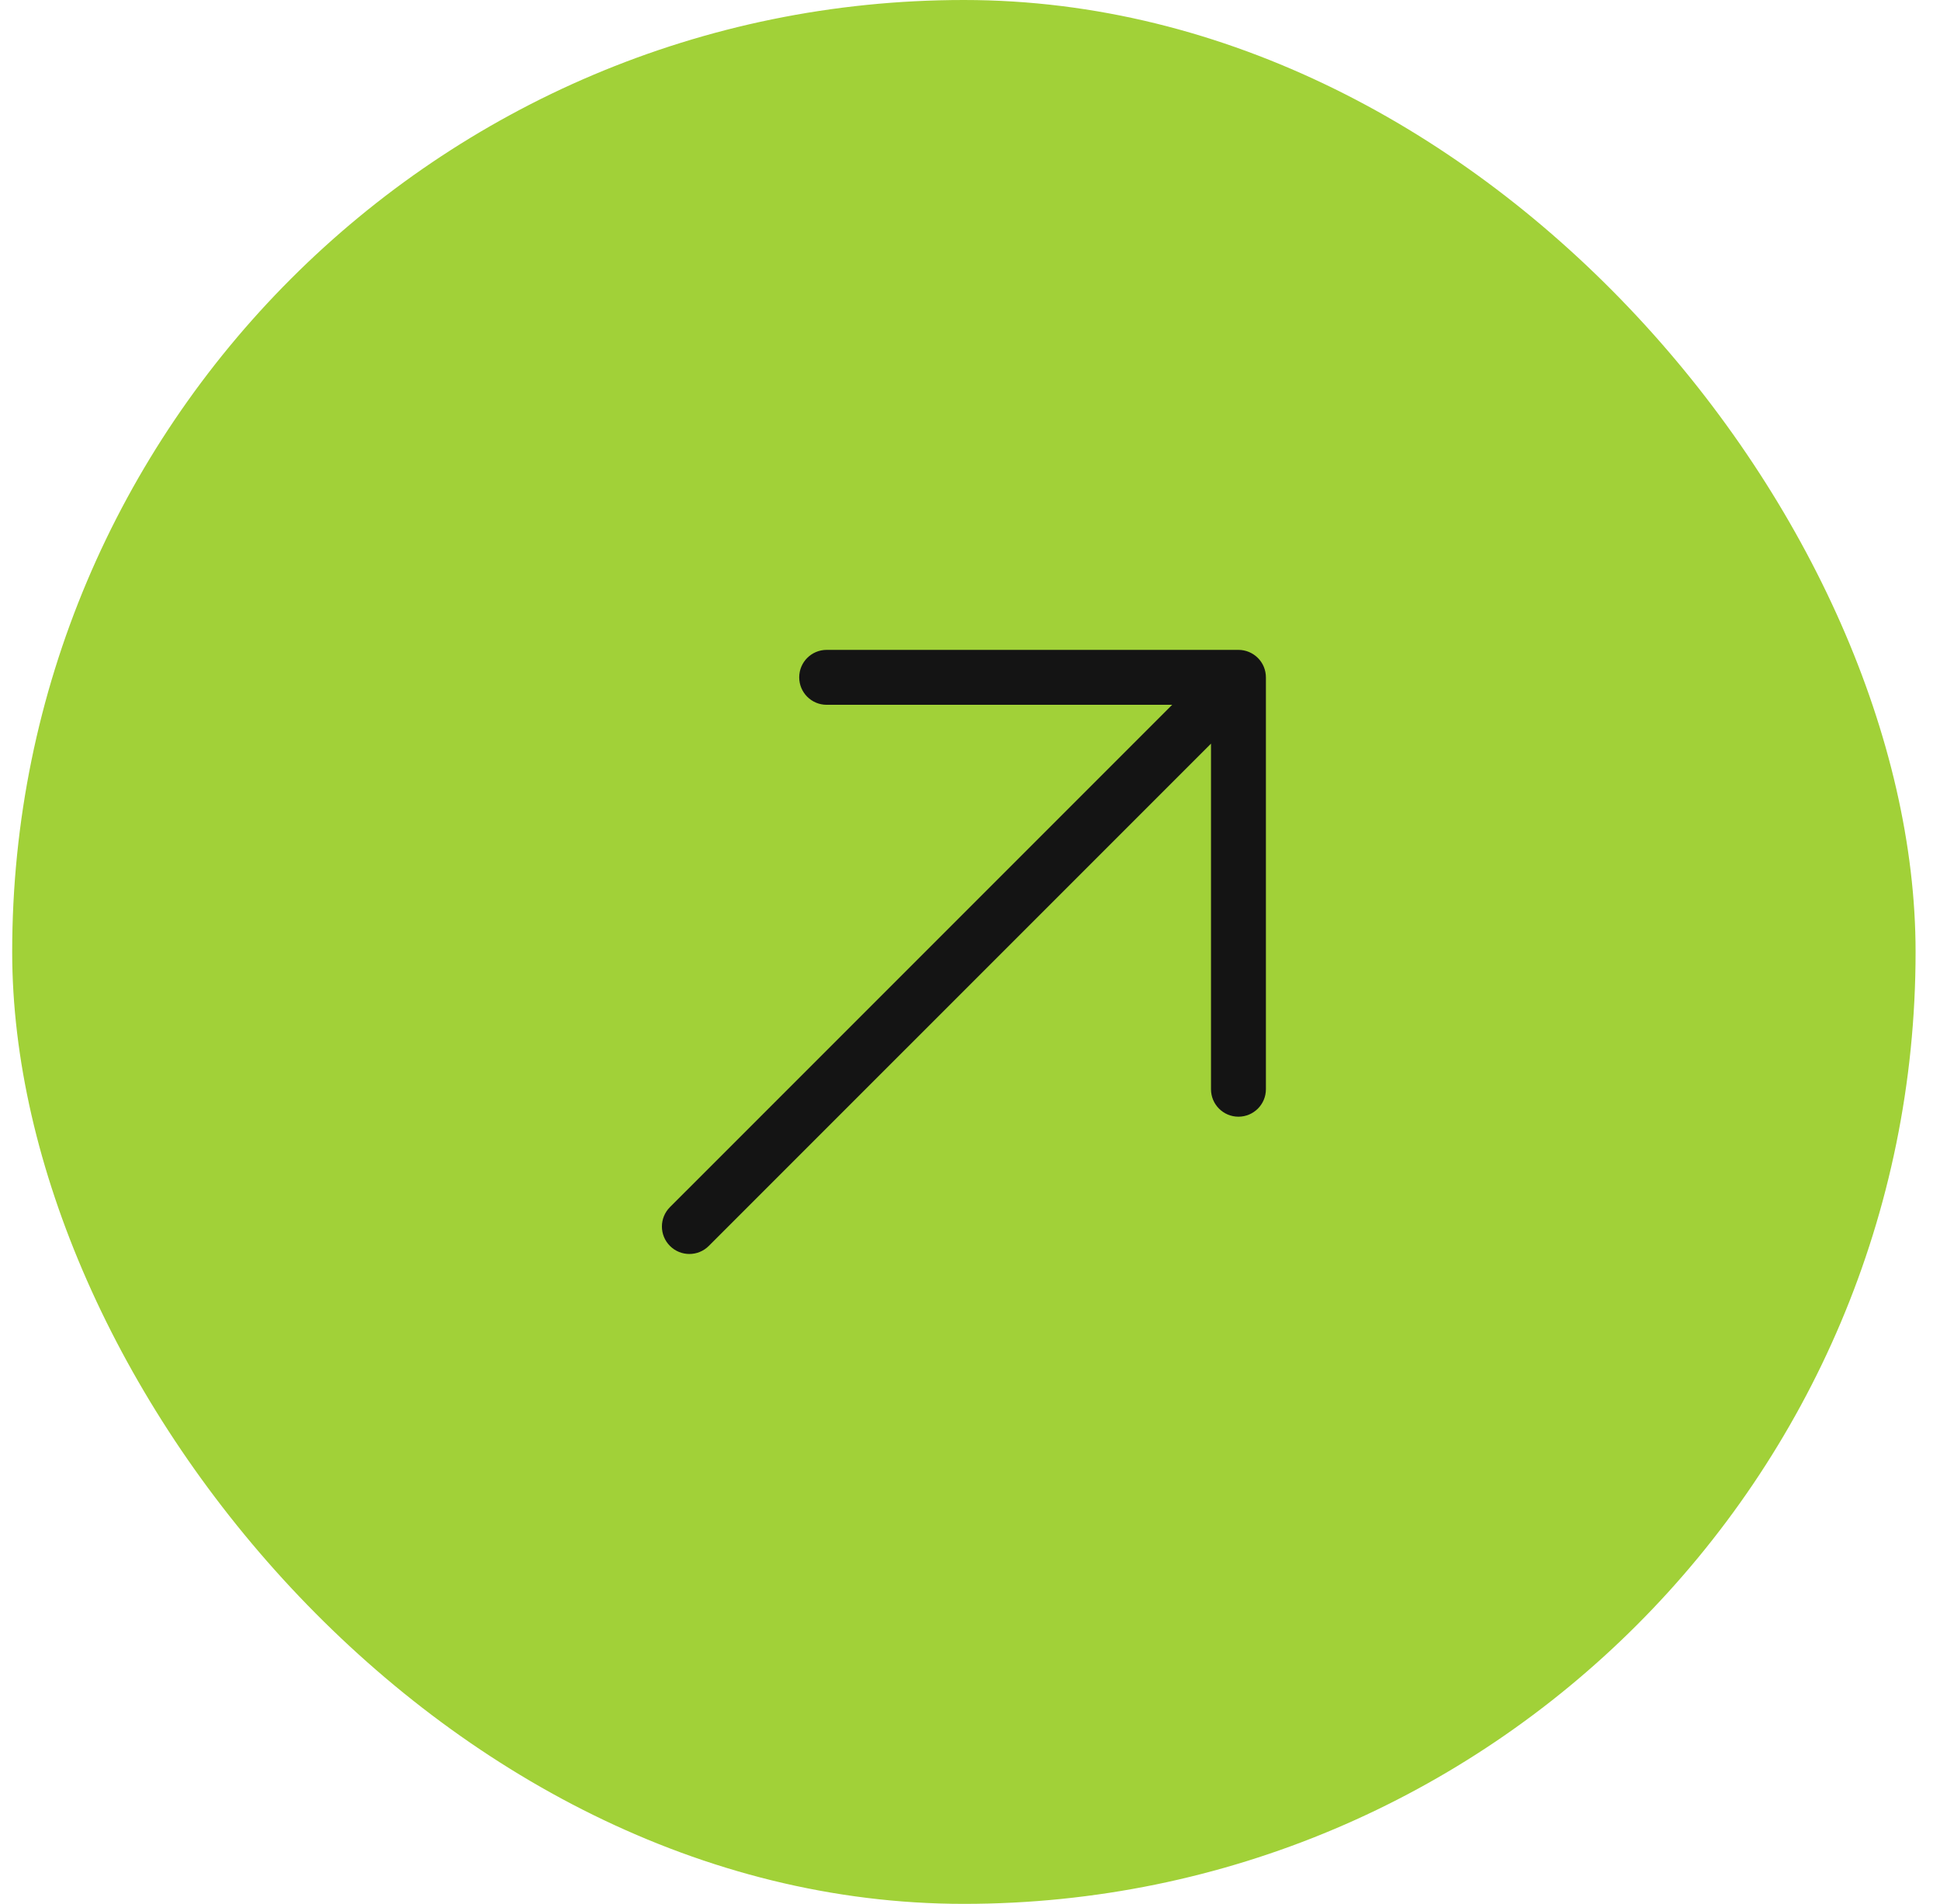 <svg width="53" height="52" viewBox="0 0 53 52" fill="none" xmlns="http://www.w3.org/2000/svg">
<rect x="0.333" width="52" height="52" rx="26" fill="#A1D138"/>
<path fill-rule="evenodd" clip-rule="evenodd" d="M22.584 17.75L33.834 17.75C34.032 17.75 34.223 17.829 34.364 17.97C34.505 18.11 34.584 18.301 34.584 18.5V29.75C34.584 30.164 34.248 30.5 33.834 30.5C33.419 30.5 33.084 30.164 33.084 29.75V20.311L19.364 34.03C19.071 34.323 18.596 34.323 18.303 34.03C18.01 33.737 18.01 33.263 18.303 32.97L32.023 19.25L22.584 19.25C22.169 19.25 21.834 18.914 21.834 18.5C21.834 18.086 22.169 17.75 22.584 17.75Z" fill="#141414"/>
</svg>
